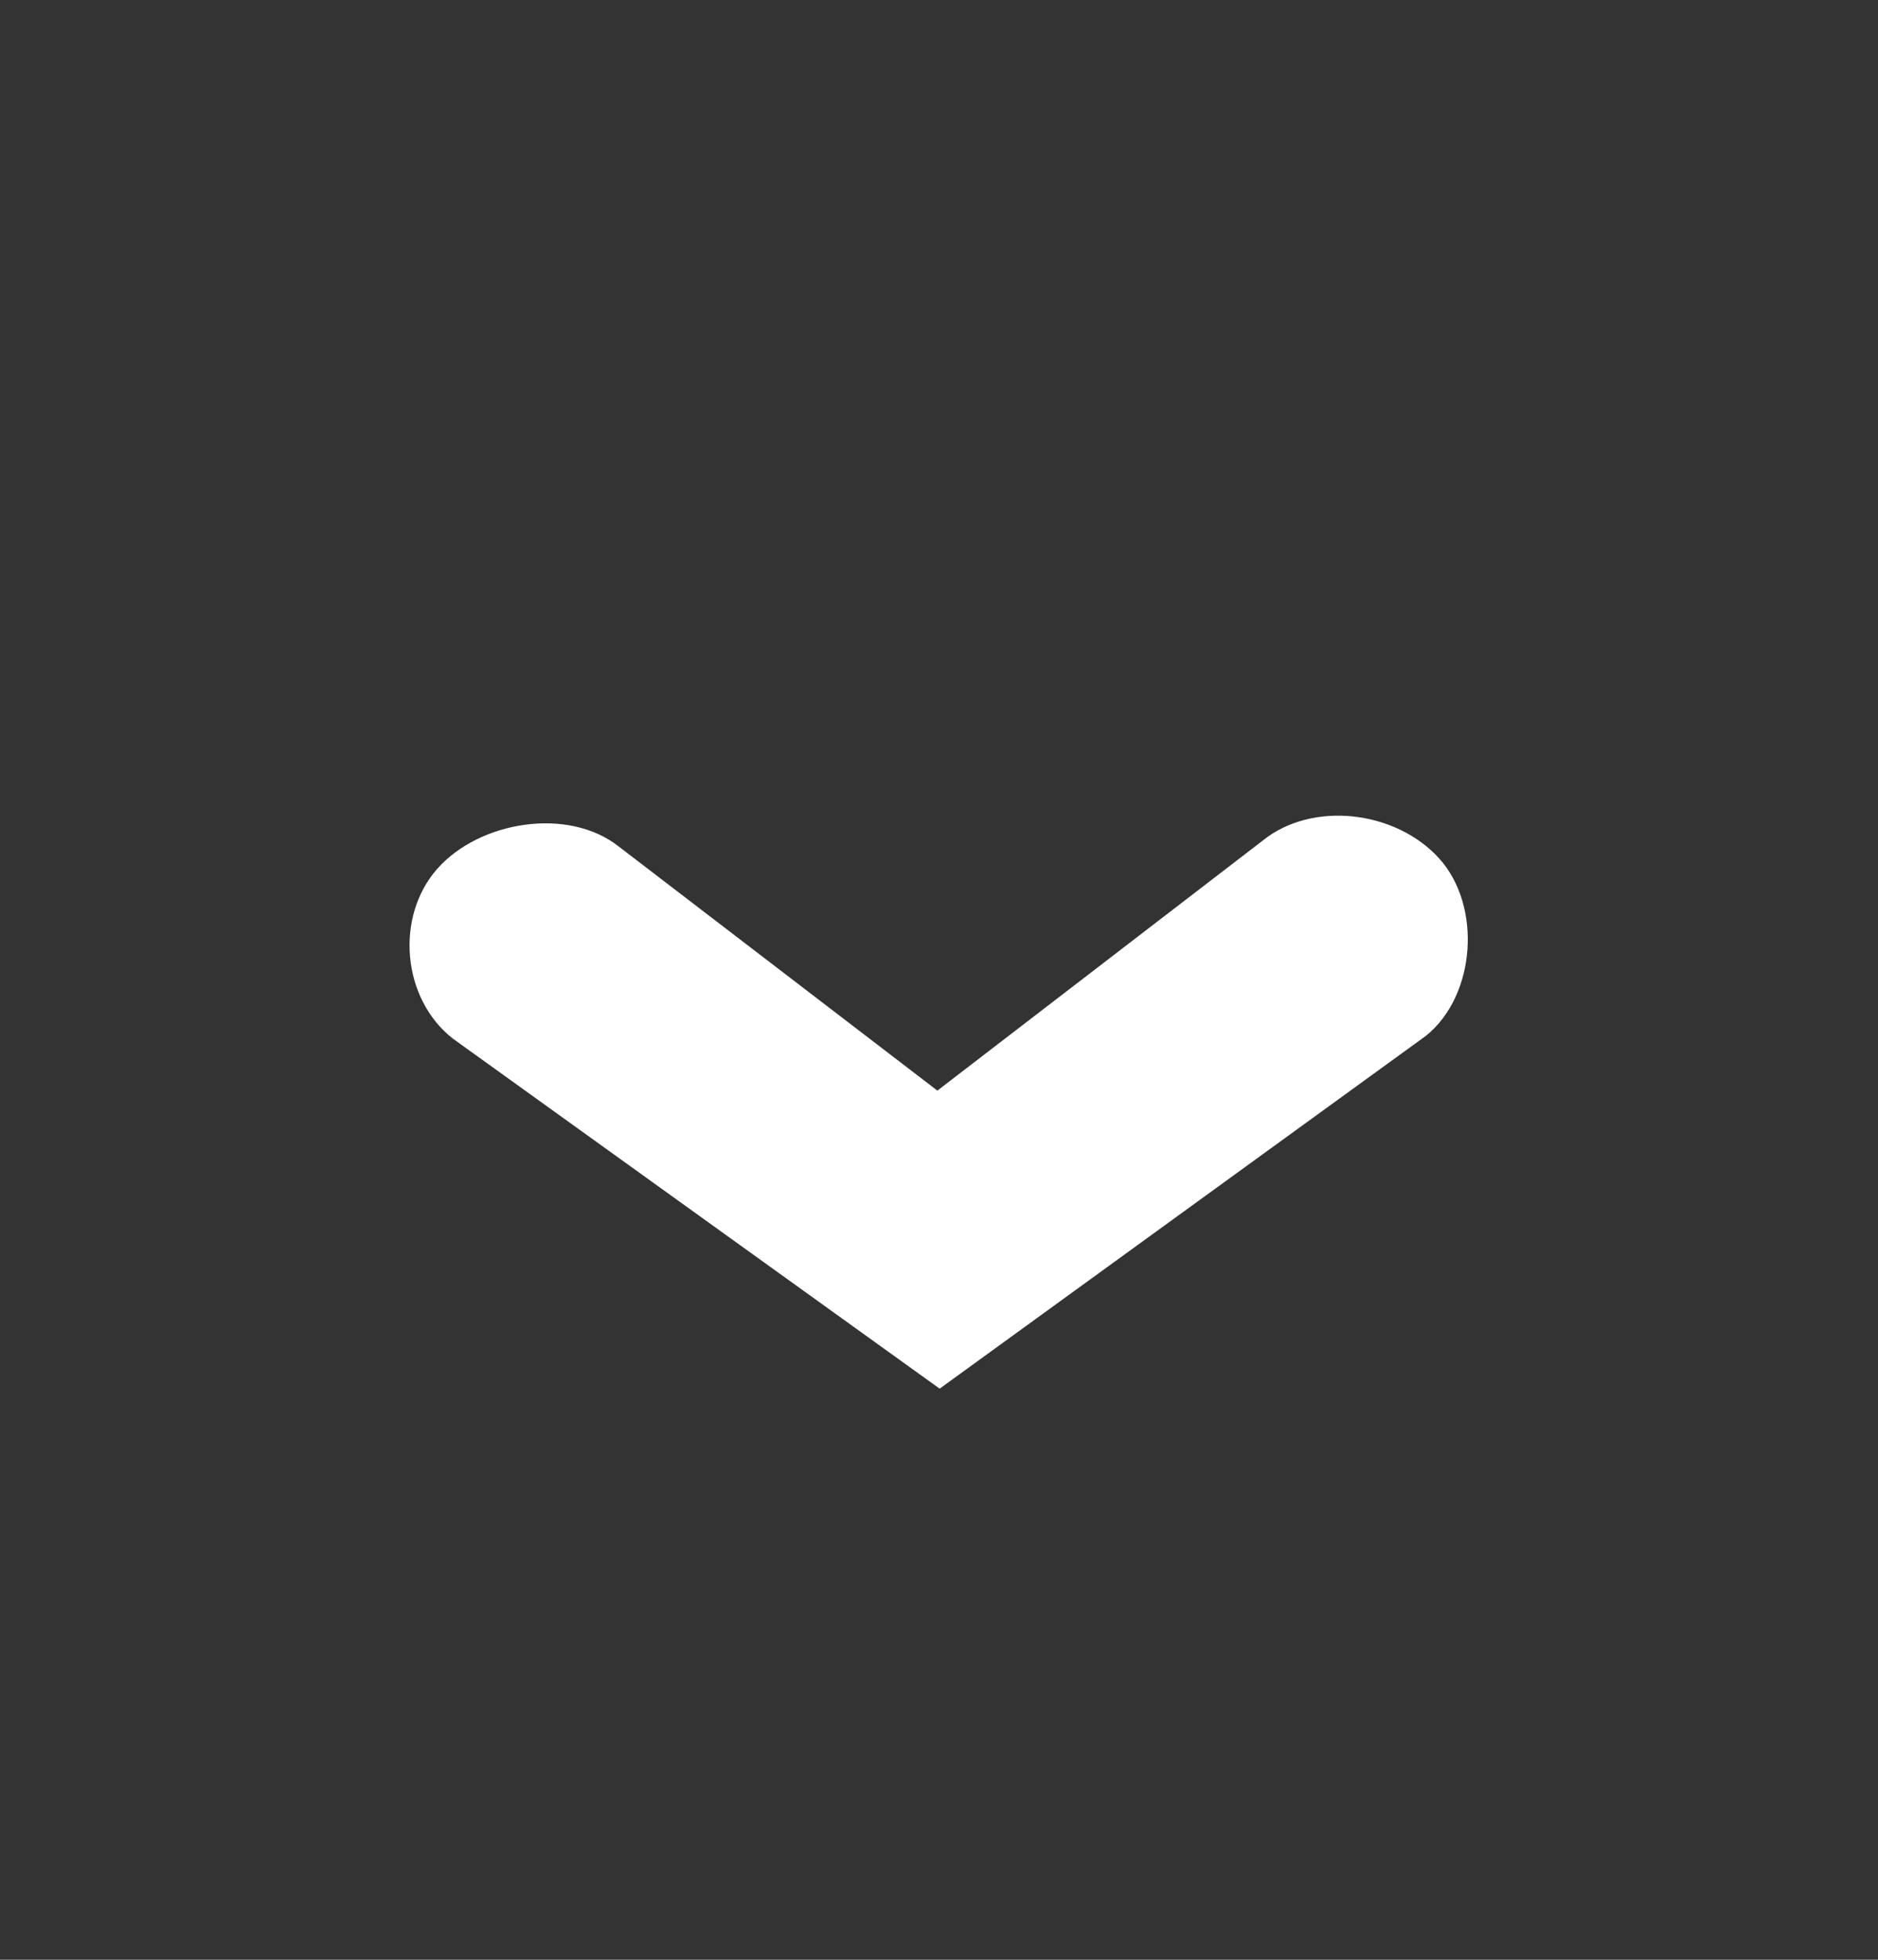 <svg xmlns="http://www.w3.org/2000/svg" width="23" height="24">
    <rect width="100%" height="100%" fill="#333333" stroke="none"/>
    <path fill="#FFF" fill-rule="evenodd" d="M11.508 17.006l5.957-4.322c.614-.497.685-1.595.158-2.174-.526-.58-1.547-.711-2.161-.214l-3.982 3.06-3.903-2.99c-.62-.488-1.705-.312-2.223.275-.517.587-.432 1.587.189 2.076l5.965 4.289z"/>
</svg>
